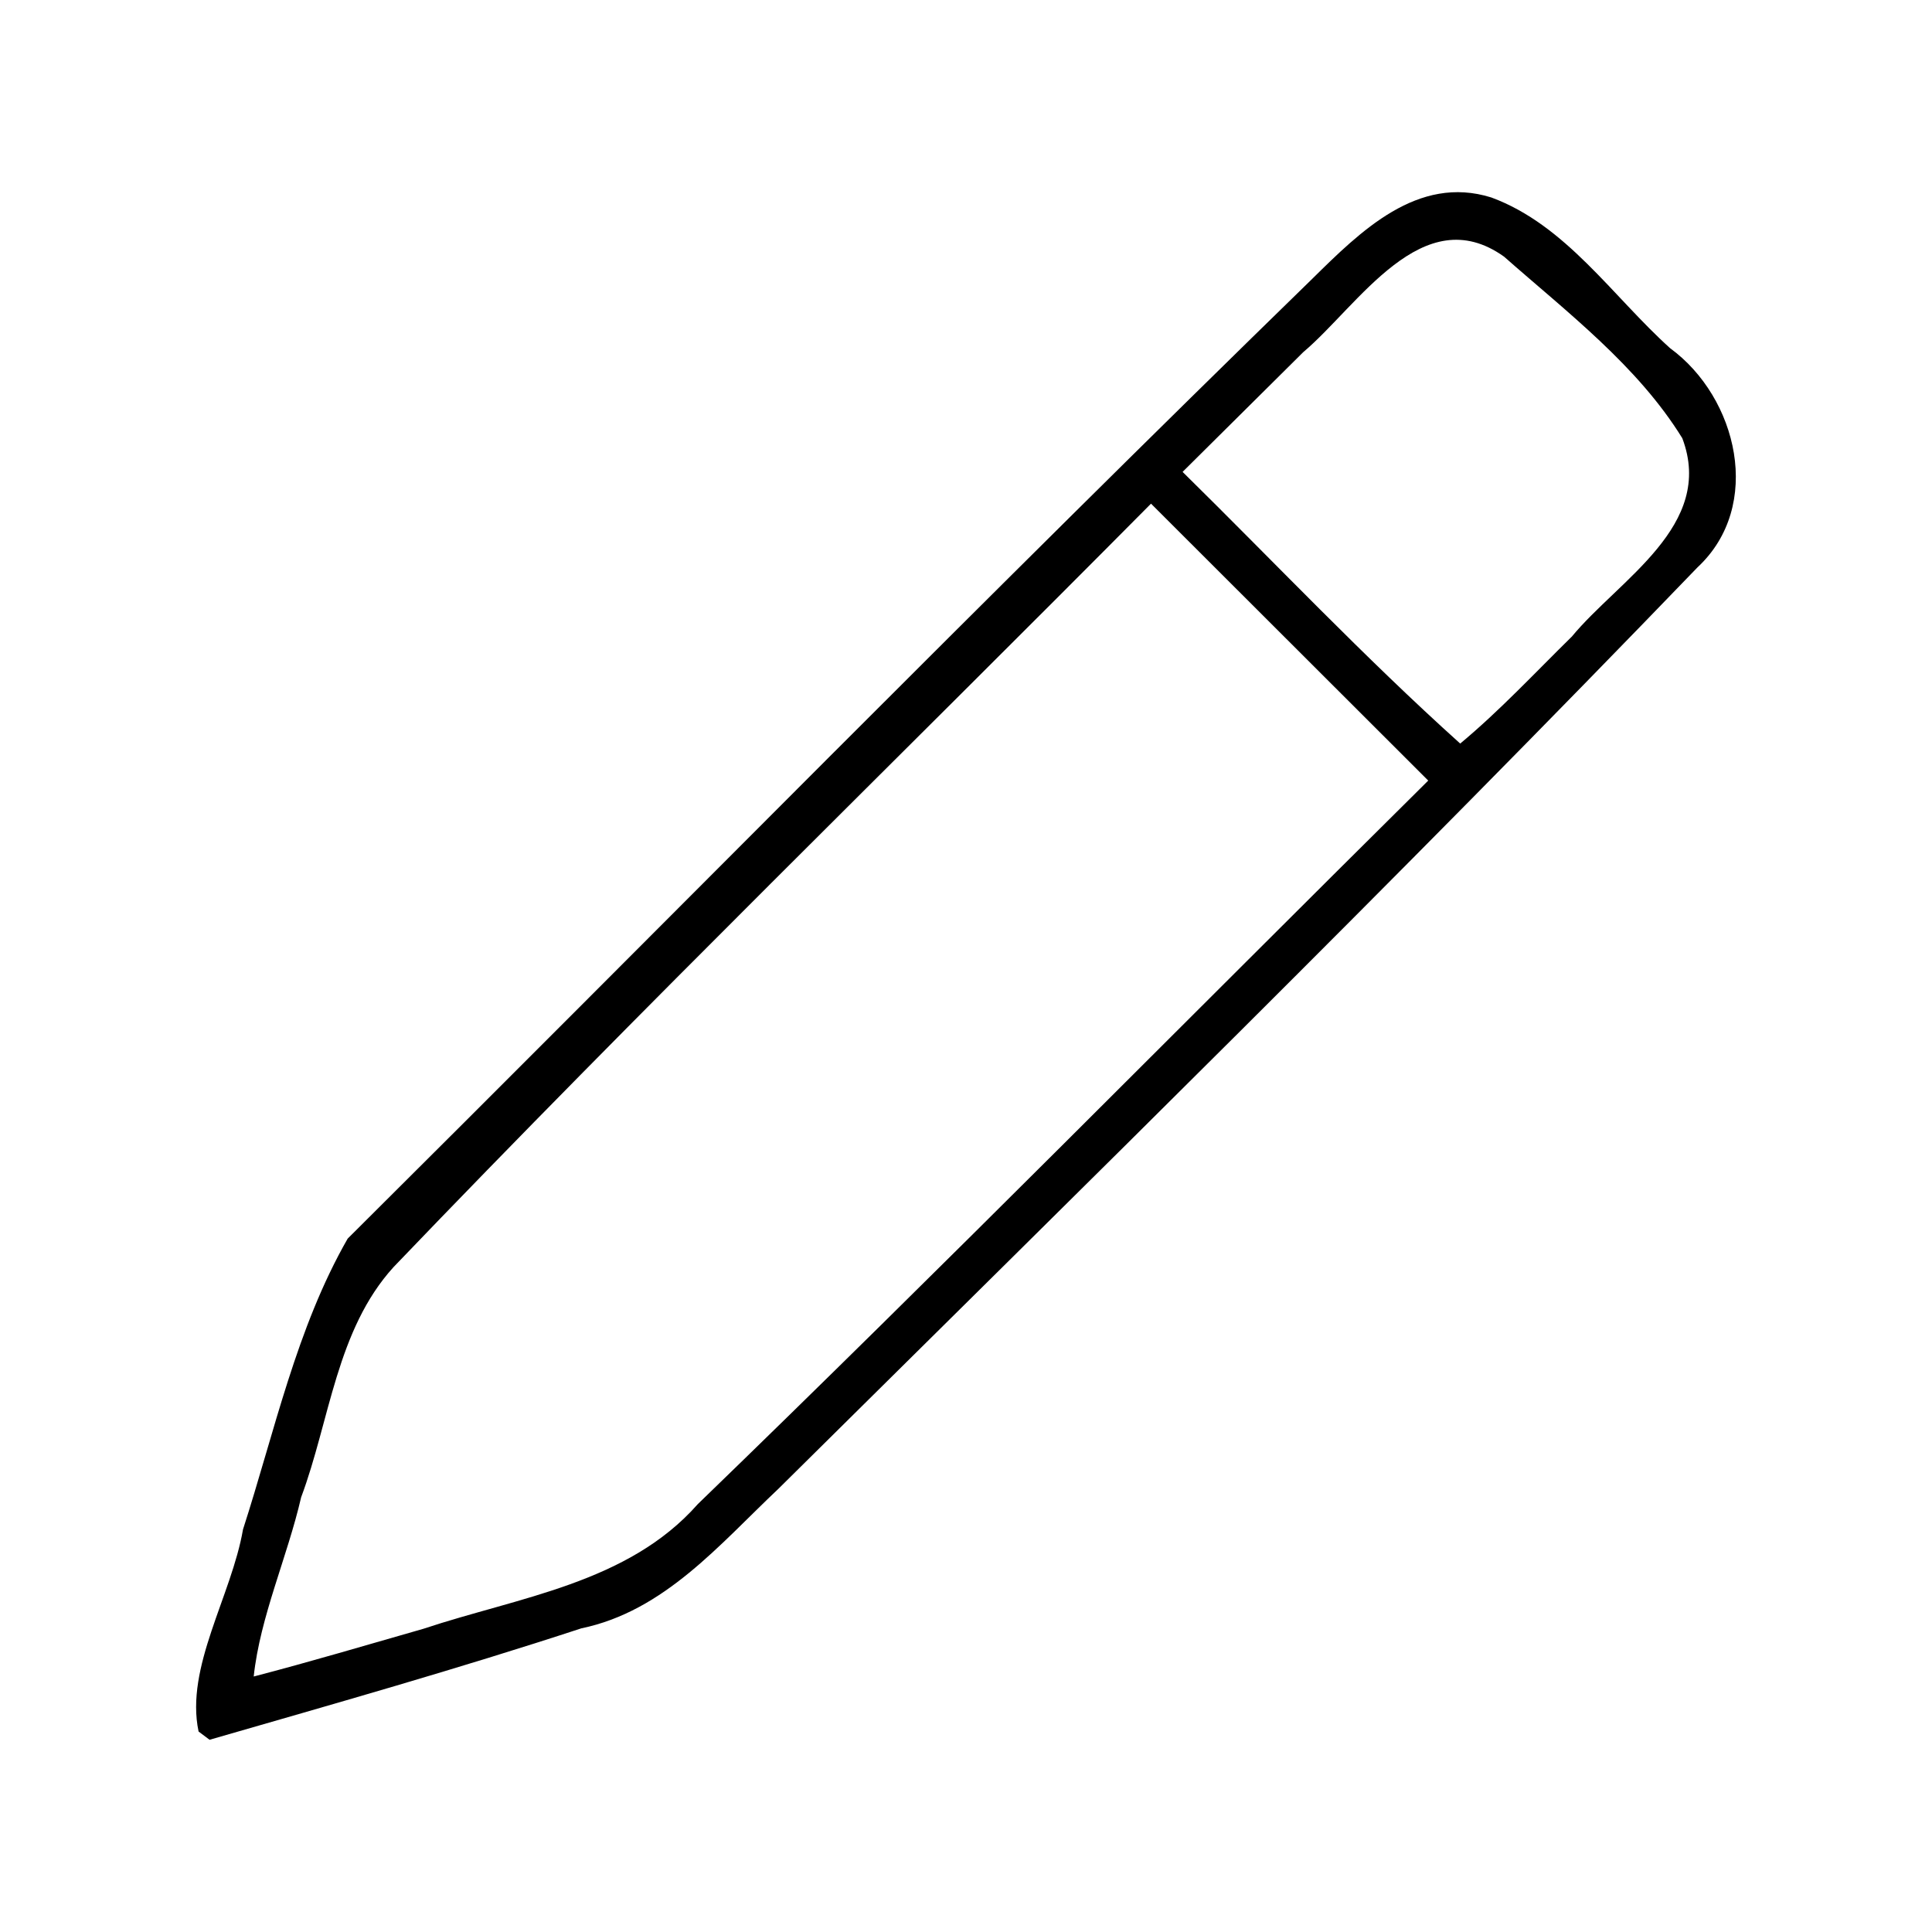 <?xml version="1.0" encoding="UTF-8" standalone="no"?>
<!-- Created with Inkscape (http://www.inkscape.org/) -->

<svg
   width="200"
   height="200"
   viewBox="0 0 52.917 52.917"
   version="1.1"
   id="svg5"
   inkscape:version="1.1.2 (0a00cf5339, 2022-02-04)"
   sodipodi:docname="pen.svg"
   xmlns:inkscape="http://www.inkscape.org/namespaces/inkscape"
   xmlns:sodipodi="http://sodipodi.sourceforge.net/DTD/sodipodi-0.dtd"
   xmlns="http://www.w3.org/2000/svg"
   xmlns:svg="http://www.w3.org/2000/svg">
  <sodipodi:namedview
     id="namedview7"
     pagecolor="#ffffff"
     bordercolor="#666666"
     borderopacity="1.0"
     inkscape:pageshadow="2"
     inkscape:pageopacity="0.0"
     inkscape:pagecheckerboard="0"
     inkscape:document-units="mm"
     showgrid="false"
     units="px"
     inkscape:zoom="1.4752525"
     inkscape:cx="-78.291681"
     inkscape:cy="153.53304"
     inkscape:window-width="1920"
     inkscape:window-height="1007"
     inkscape:window-x="0"
     inkscape:window-y="0"
     inkscape:window-maximized="1"
     inkscape:current-layer="layer1" />
  <defs
     id="defs2" />
  <g
     inkscape:label="Layer 1"
     inkscape:groupmode="layer"
     id="layer1">
    <path
       style="fill:#000000;stroke-width:0.144"
       d="M 5.439,47.426 C 5.067,45.662 6.341,43.715 6.656,41.89 7.521,39.214 8.118,36.376 9.523,33.925 18.332,25.166 27.042,16.306 35.941,7.638 c 1.313,-1.293 2.885,-2.864 4.907,-2.229 2.045,0.755 3.323,2.712 4.896,4.128 1.849,1.351 2.559,4.319 0.751,6.002 -8.246,8.557 -16.733,16.878 -25.176,25.24 -1.608,1.517 -3.122,3.35 -5.397,3.821 -3.367,1.105 -6.778,2.069 -10.182,3.052 z M 11.597,44.612 c 2.607,-0.869 5.6,-1.243 7.515,-3.414 6.747,-6.526 13.339,-13.211 20.007,-19.818 -2.531,-2.528 -5.062,-5.057 -7.593,-7.585 -6.914,6.97 -13.954,13.817 -20.744,20.907 -1.568,1.721 -1.746,4.201 -2.534,6.308 -0.377,1.636 -1.125,3.273 -1.299,4.909 C 8.506,45.514 10.049,45.054 11.597,44.612 Z M 43.047,17.442 c 1.296,-1.572 3.936,-3.044 3.031,-5.439 -1.225,-1.985 -3.151,-3.446 -4.883,-4.974 -2.232,-1.591 -3.987,1.341 -5.499,2.616 -1.102,1.093 -2.203,2.187 -3.305,3.28 2.528,2.487 4.966,5.07 7.604,7.441 1.082,-0.901 2.047,-1.938 3.051,-2.924 z"
       id="path836" />
  </g>
</svg>
